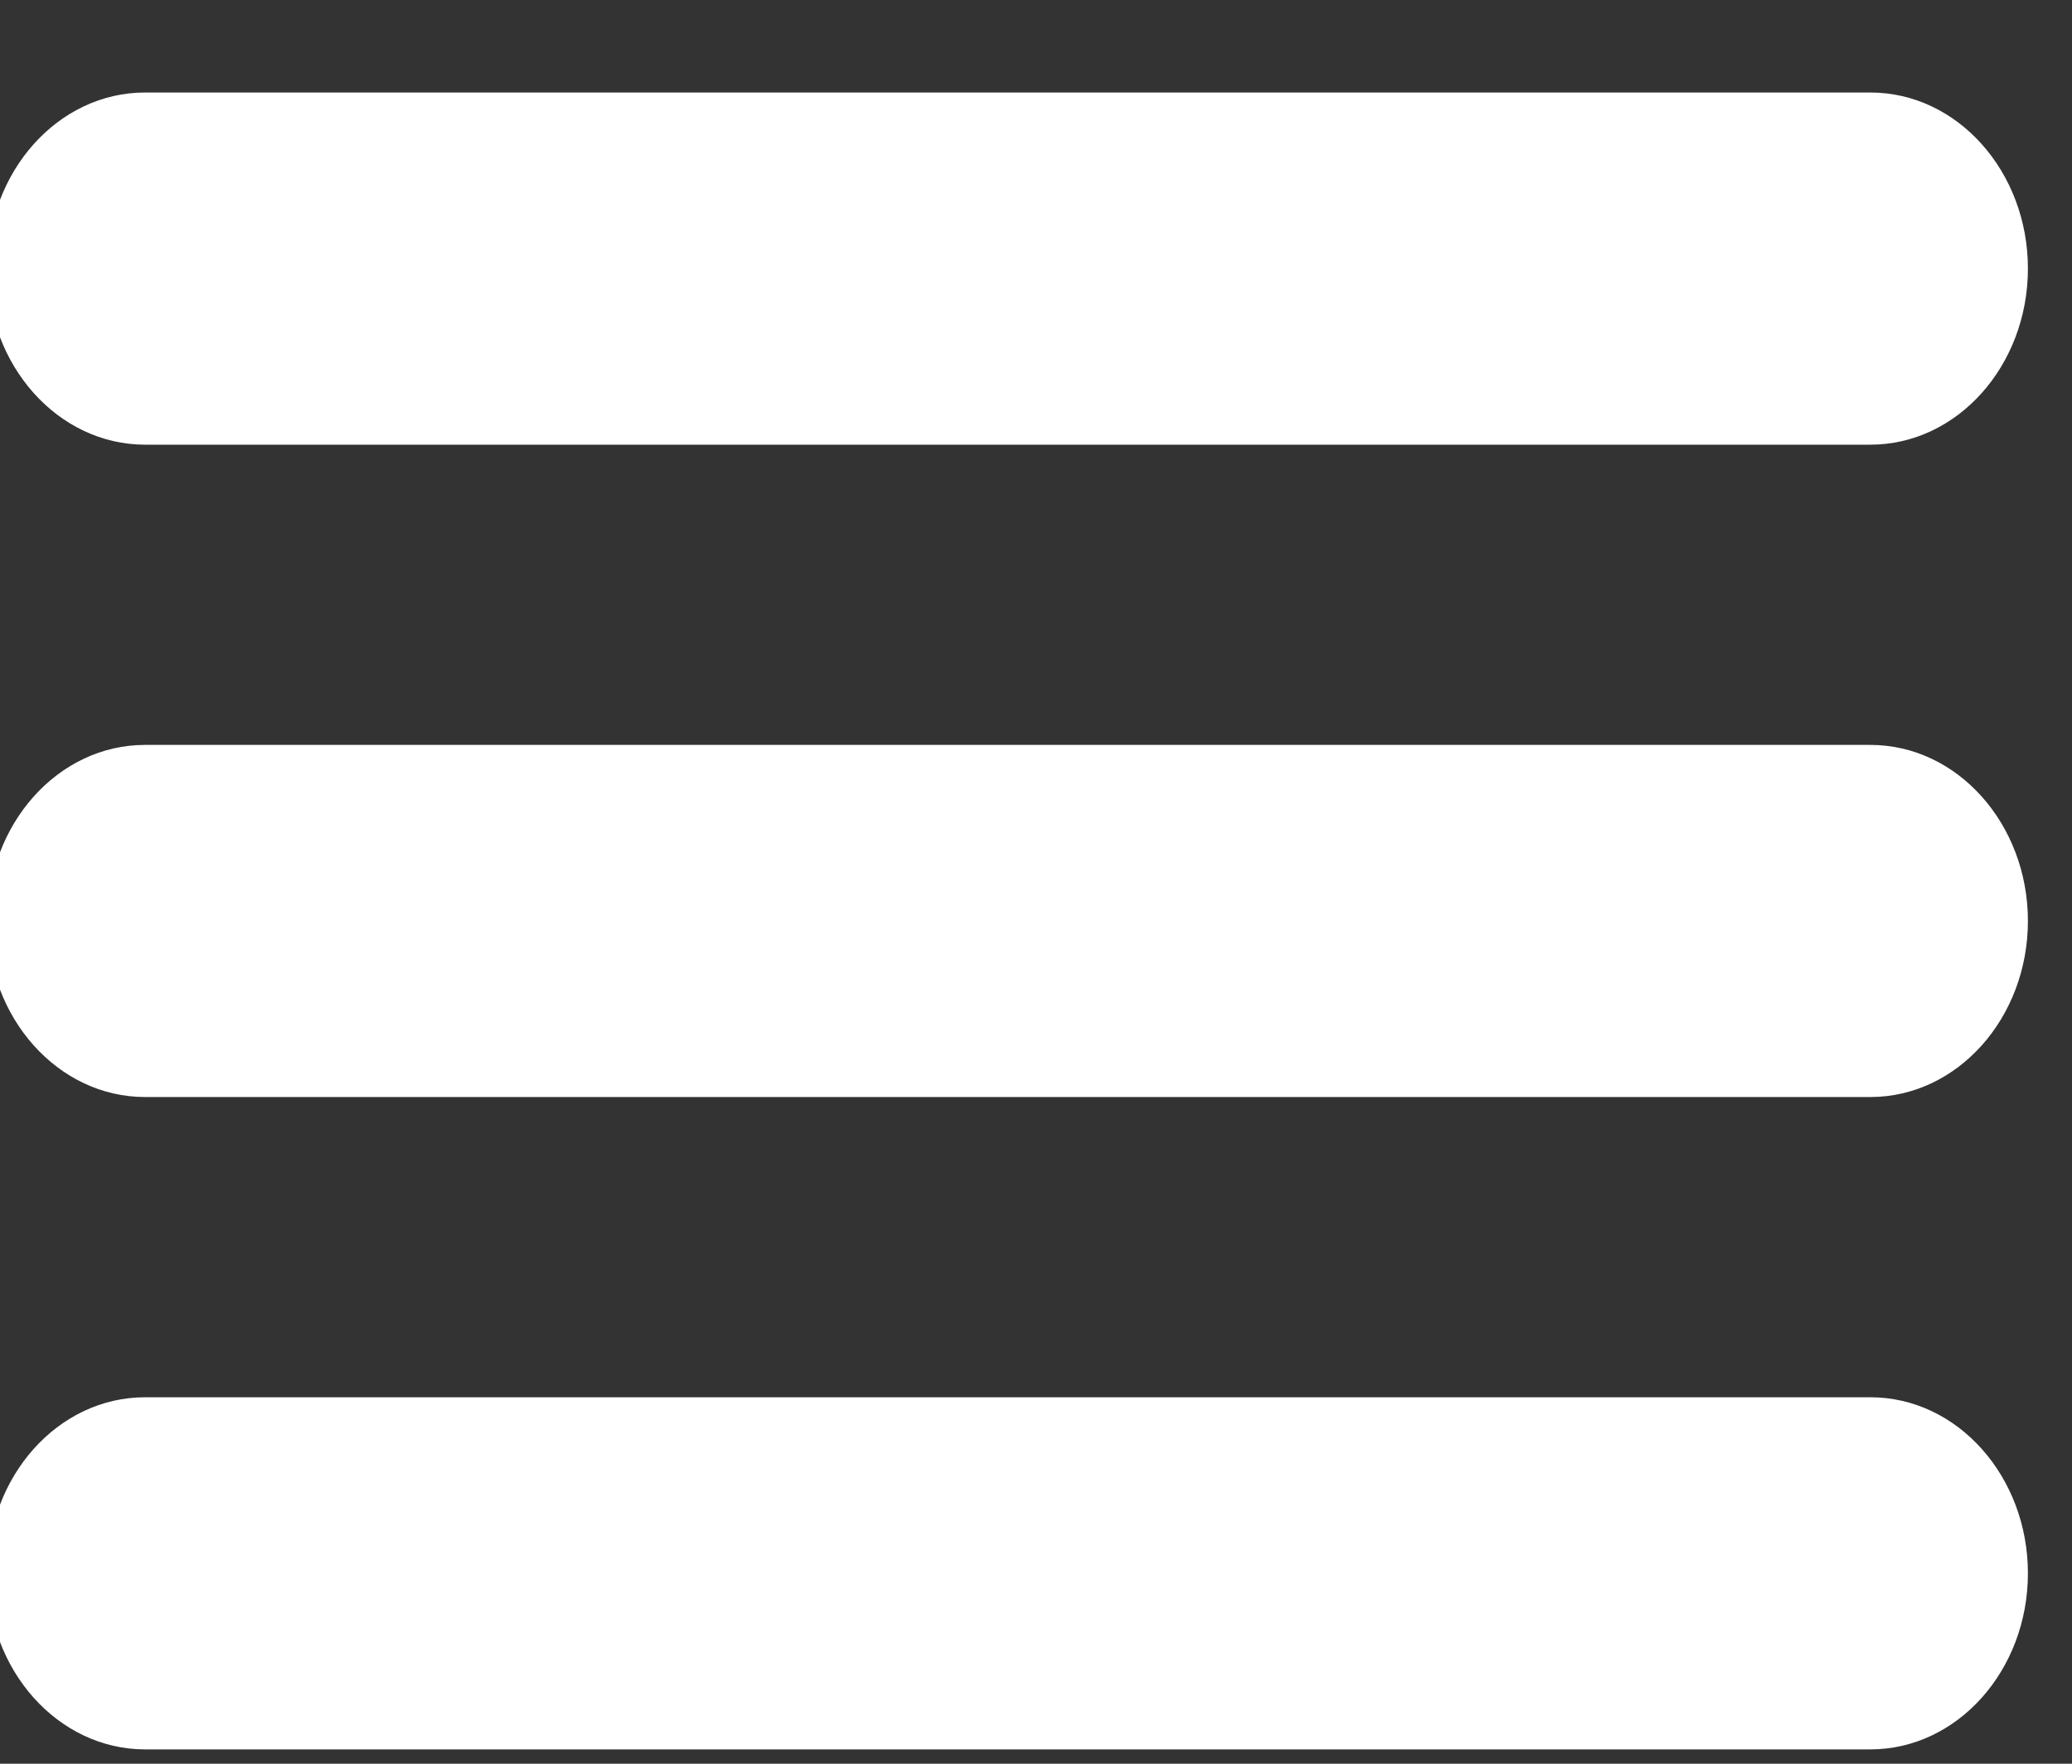 <svg width="47" height="40" viewBox="0 0 47 40" fill="none" xmlns="http://www.w3.org/2000/svg">
<rect x="0" y="0" width="47" height="40" fill="#333333" stroke="none"/>
<g clip-path="url(#clip0_27_195)">
<path d="M42.426 10.085H3.291C1.314 10.085 -0.283 8.288 -0.283 6.091C-0.283 3.895 1.314 2.098 3.291 2.098H42.426C44.403 2.098 46 3.895 46 6.091C46 8.288 44.403 10.085 42.426 10.085Z" fill="white"/>
<path d="M42.426 24.88H3.291C1.314 24.88 -0.283 23.083 -0.283 20.887C-0.283 18.691 1.314 16.894 3.291 16.894H42.426C44.403 16.894 46 18.691 46 20.887C46 23.083 44.403 24.88 42.426 24.88Z" fill="white"/>
<path d="M42.426 39.675H3.291C1.314 39.675 -0.283 37.878 -0.283 35.682C-0.283 33.486 1.314 31.689 3.291 31.689H42.426C44.403 31.689 46 33.486 46 35.682C46 37.878 44.403 39.675 42.426 39.675Z" fill="white"/>
</g>
<defs>
<clipPath id="clip0_27_195">
<rect width="47" height="40" fill="white"/>
</clipPath>
</defs>
</svg>

